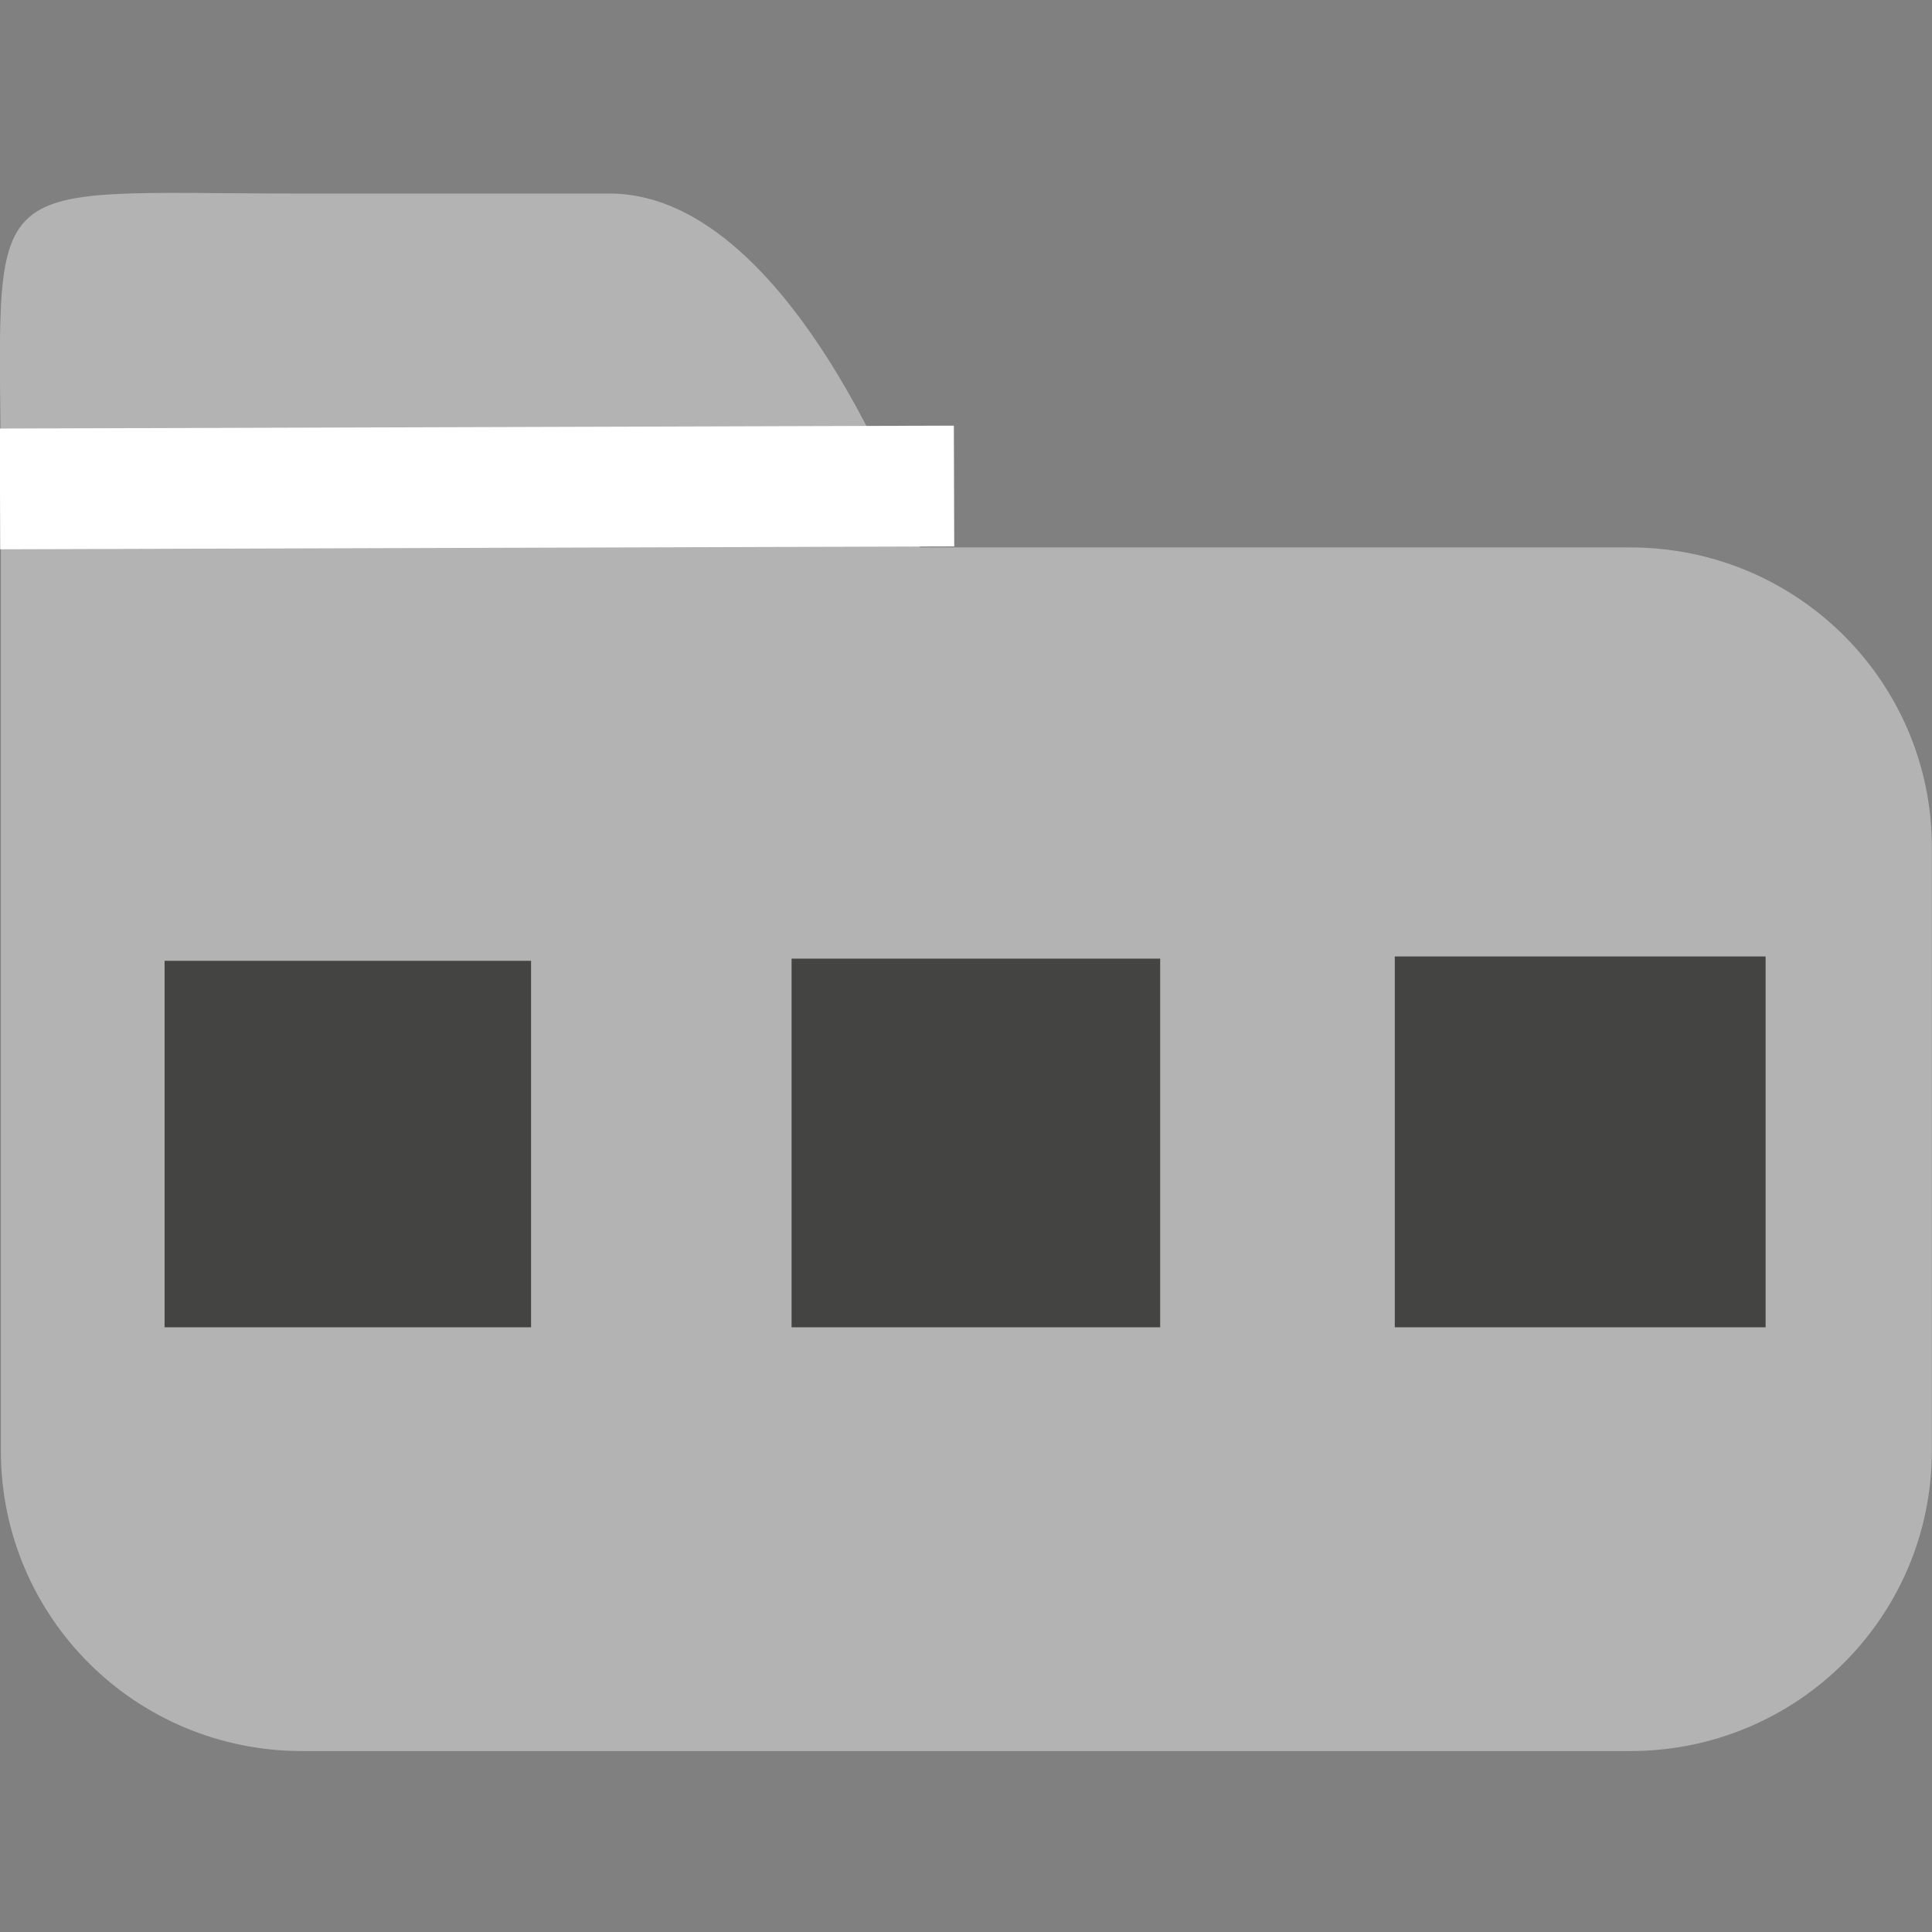 <?xml version="1.0" encoding="UTF-8" standalone="no"?>
<!-- Created with Inkscape (http://www.inkscape.org/) -->

<svg
   xmlns:dc="http://purl.org/dc/elements/1.1/"
   xmlns:cc="http://creativecommons.org/ns#"
   xmlns:rdf="http://www.w3.org/1999/02/22-rdf-syntax-ns#"
   xmlns:svg="http://www.w3.org/2000/svg"
   xmlns="http://www.w3.org/2000/svg"
   xmlns:inkscape="http://www.inkscape.org/namespaces/inkscape"
   version="1.1"
   width="40"
   height="40"
   id="svg2"
   xml:space="preserve"><rect width="100%" height="100%" fill="#808080" stroke="none"/><defs
     id="defs6"><clipPath
       id="clipPath18"><path
         d="M 0,32 32,32 32,0 0,0 0,32 z"
         inkscape:connector-curvature="0"
         id="path20" /></clipPath></defs><g
     transform="matrix(1.25,0,0,-1.25,0,40)"
     id="g10"><g
       id="g14"><g
         clip-path="url(#clipPath18)"
         id="g16"><g
           transform="translate(27.002,22.933)"
           id="g22"><path
             d="m 0,0 -11.763,0 c 0,0 -2.01,5.792 -5.089,5.861 l -5.146,0 c -5.547,0 -4.99,0.483 -4.99,-4.987 l 0,-5.844 0,-9.988 c 0,-2.755 2.226,-4.978 4.99,-4.978 l 21.998,0 c 2.764,0 4.996,2.223 4.996,4.978 l 0,9.988 C 4.996,-2.226 2.764,0 0,0"
             inkscape:connector-curvature="0"
             id="path24"
             style="fill:#b4b3b3;fill-opacity:1;fill-rule:nonzero;stroke:none" /></g><g
           transform="translate(0,23.902)"
           id="g26"><path
             d="M 0,0 15.802,0.048"
             inkscape:connector-curvature="0"
             id="path28"
             style="fill:none;stroke:#ffffff;stroke-width:2;stroke-linecap:butt;stroke-linejoin:miter;stroke-miterlimit:10;stroke-opacity:1;stroke-dasharray:none" /></g><path
           d="m 8.796,10.016 -6.07,0 0,6.07 6.07,0 0,-6.07 z"
           inkscape:connector-curvature="0"
           id="path30"
           style="fill:#444443;fill-opacity:1;fill-rule:nonzero;stroke:none" /><path
           d="m 19.216,10.016 -6.105,0 0,6.106 6.105,0 0,-6.106 z"
           inkscape:connector-curvature="0"
           id="path32"
           style="fill:#444443;fill-opacity:1;fill-rule:nonzero;stroke:none" /><path
           d="m 29.244,10.016 -6.142,0 0,6.142 6.142,0 0,-6.142 z"
           inkscape:connector-curvature="0"
           id="path34"
           style="fill:#444443;fill-opacity:1;fill-rule:nonzero;stroke:none" /></g></g></g></svg>